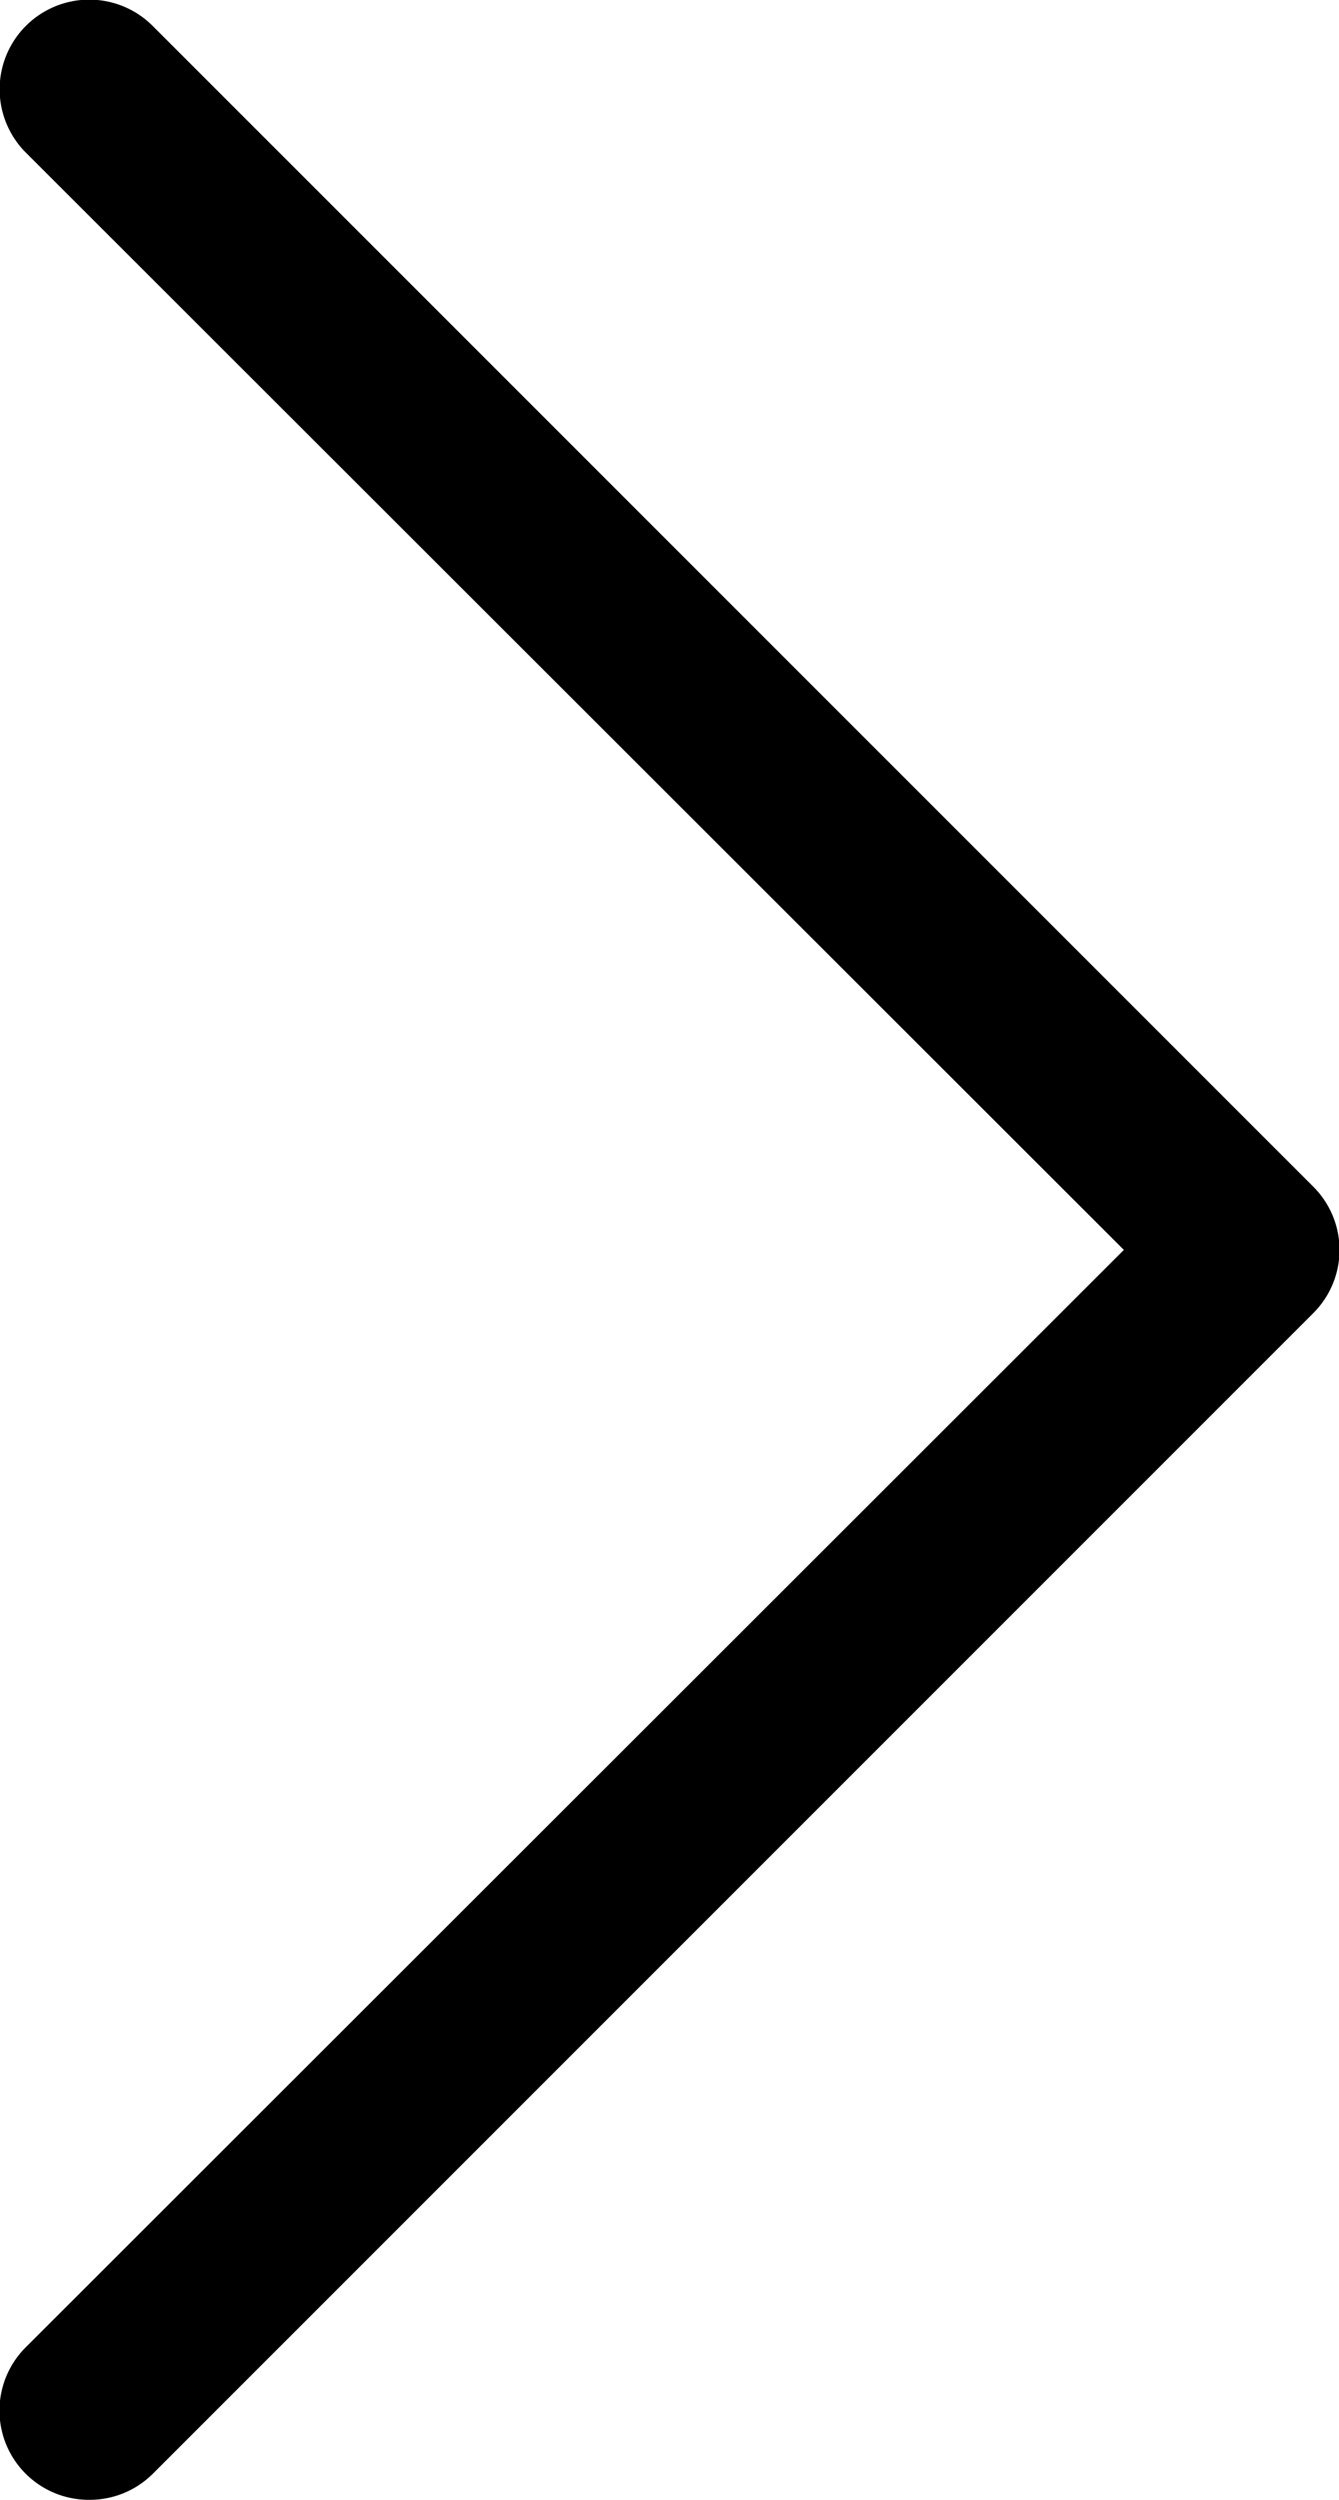 <svg id="Layer_1" data-name="Layer 1" xmlns="http://www.w3.org/2000/svg" viewBox="0 0 15 28"><path d="M1,28a1,1,0,0,1-.71-.29,1,1,0,0,1,0-1.42L12.59,14,.29,1.71A1,1,0,0,1,1.71.29l13,13a1,1,0,0,1,0,1.42l-13,13A1,1,0,0,1,1,28Z"/></svg>